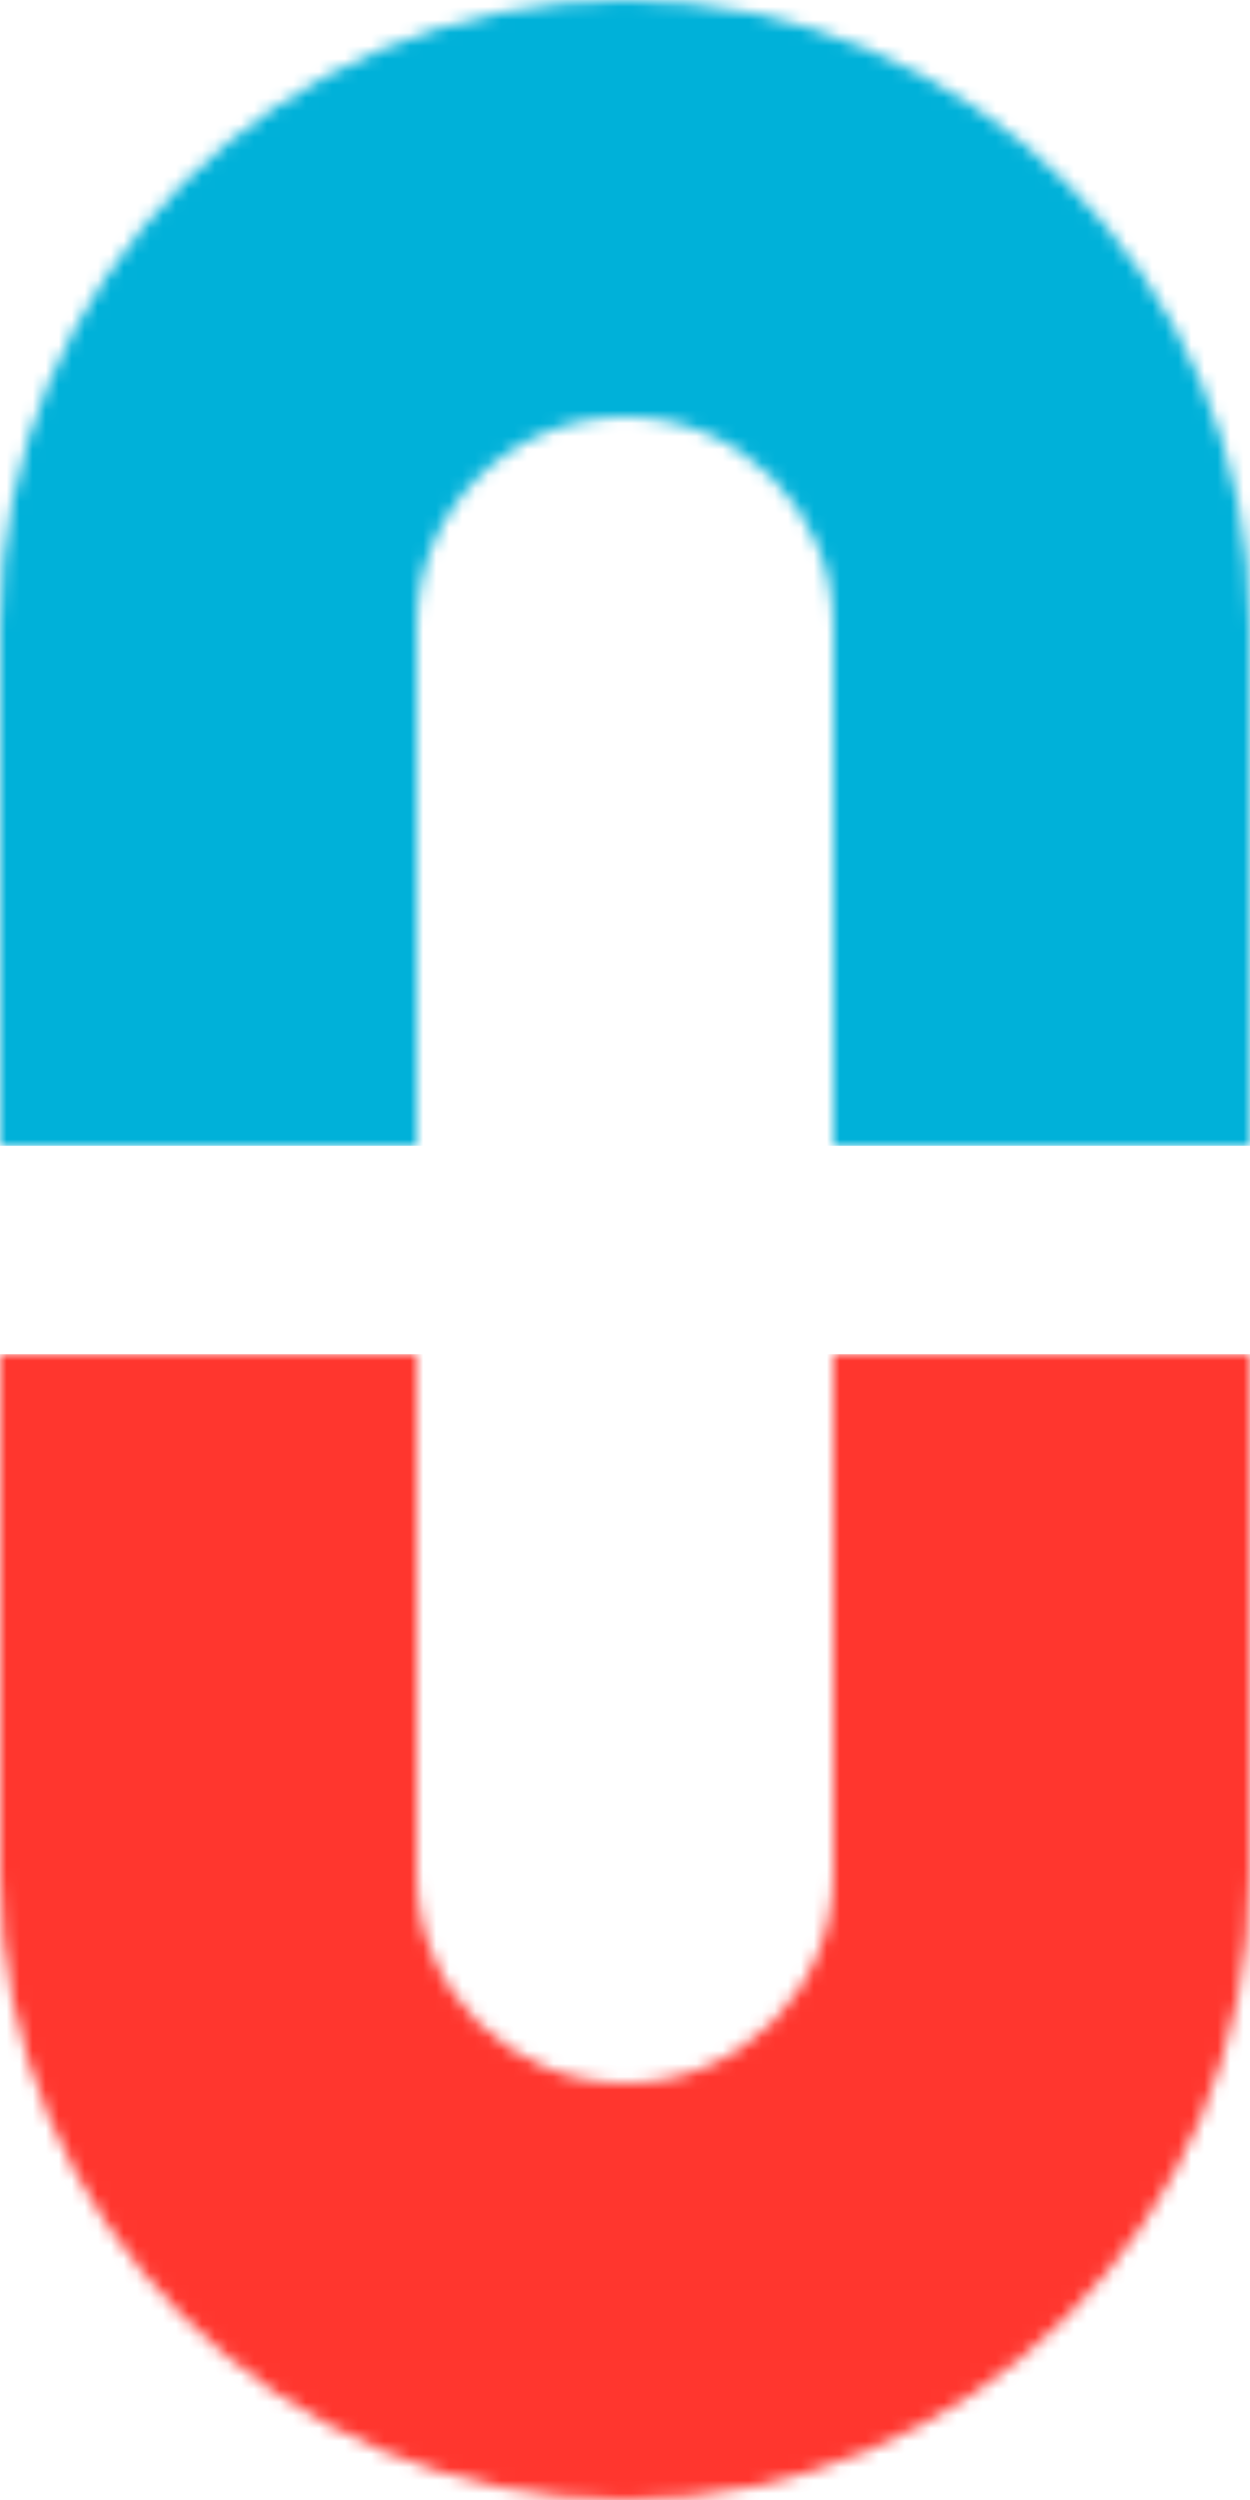 <svg width="96" height="192" viewBox="0 0 96 192" fill="none" xmlns="http://www.w3.org/2000/svg">
<mask id="mask0_218_3110" style="mask-type:alpha" maskUnits="userSpaceOnUse" x="0" y="0" width="96" height="192">
<path fill-rule="evenodd" clip-rule="evenodd" d="M96 88V48C96 21.49 74.51 0 48 0C21.49 0 0 21.49 0 48V88H32L32 48C32 39.163 39.163 32 48 32C56.837 32 64 39.163 64 48V88H96ZM32 104V144C32 152.837 39.163 160 48 160C56.837 160 64 152.837 64 144V104H96L96 144C96 170.51 74.51 192 48 192C21.49 192 0 170.51 0 144L0 104H32Z" fill="#00B1D9"/>
</mask>
<g mask="url(#mask0_218_3110)">
<path d="M96 -8V88H0V-8L96 -8Z" fill="#00B1D9"/>
</g>
<mask id="mask1_218_3110" style="mask-type:alpha" maskUnits="userSpaceOnUse" x="0" y="0" width="96" height="192">
<path fill-rule="evenodd" clip-rule="evenodd" d="M96 88V48C96 21.49 74.51 0 48 0C21.49 0 0 21.49 0 48V88H32L32 48C32 39.163 39.163 32 48 32C56.837 32 64 39.163 64 48V88H96ZM32 104V144C32 152.837 39.163 160 48 160C56.837 160 64 152.837 64 144V104H96L96 144C96 170.51 74.51 192 48 192C21.49 192 0 170.51 0 144L0 104H32Z" fill="#FF362E"/>
</mask>
<g mask="url(#mask1_218_3110)">
<path d="M96 104V200H0V104H96Z" fill="#FF362E"/>
</g>
</svg>
